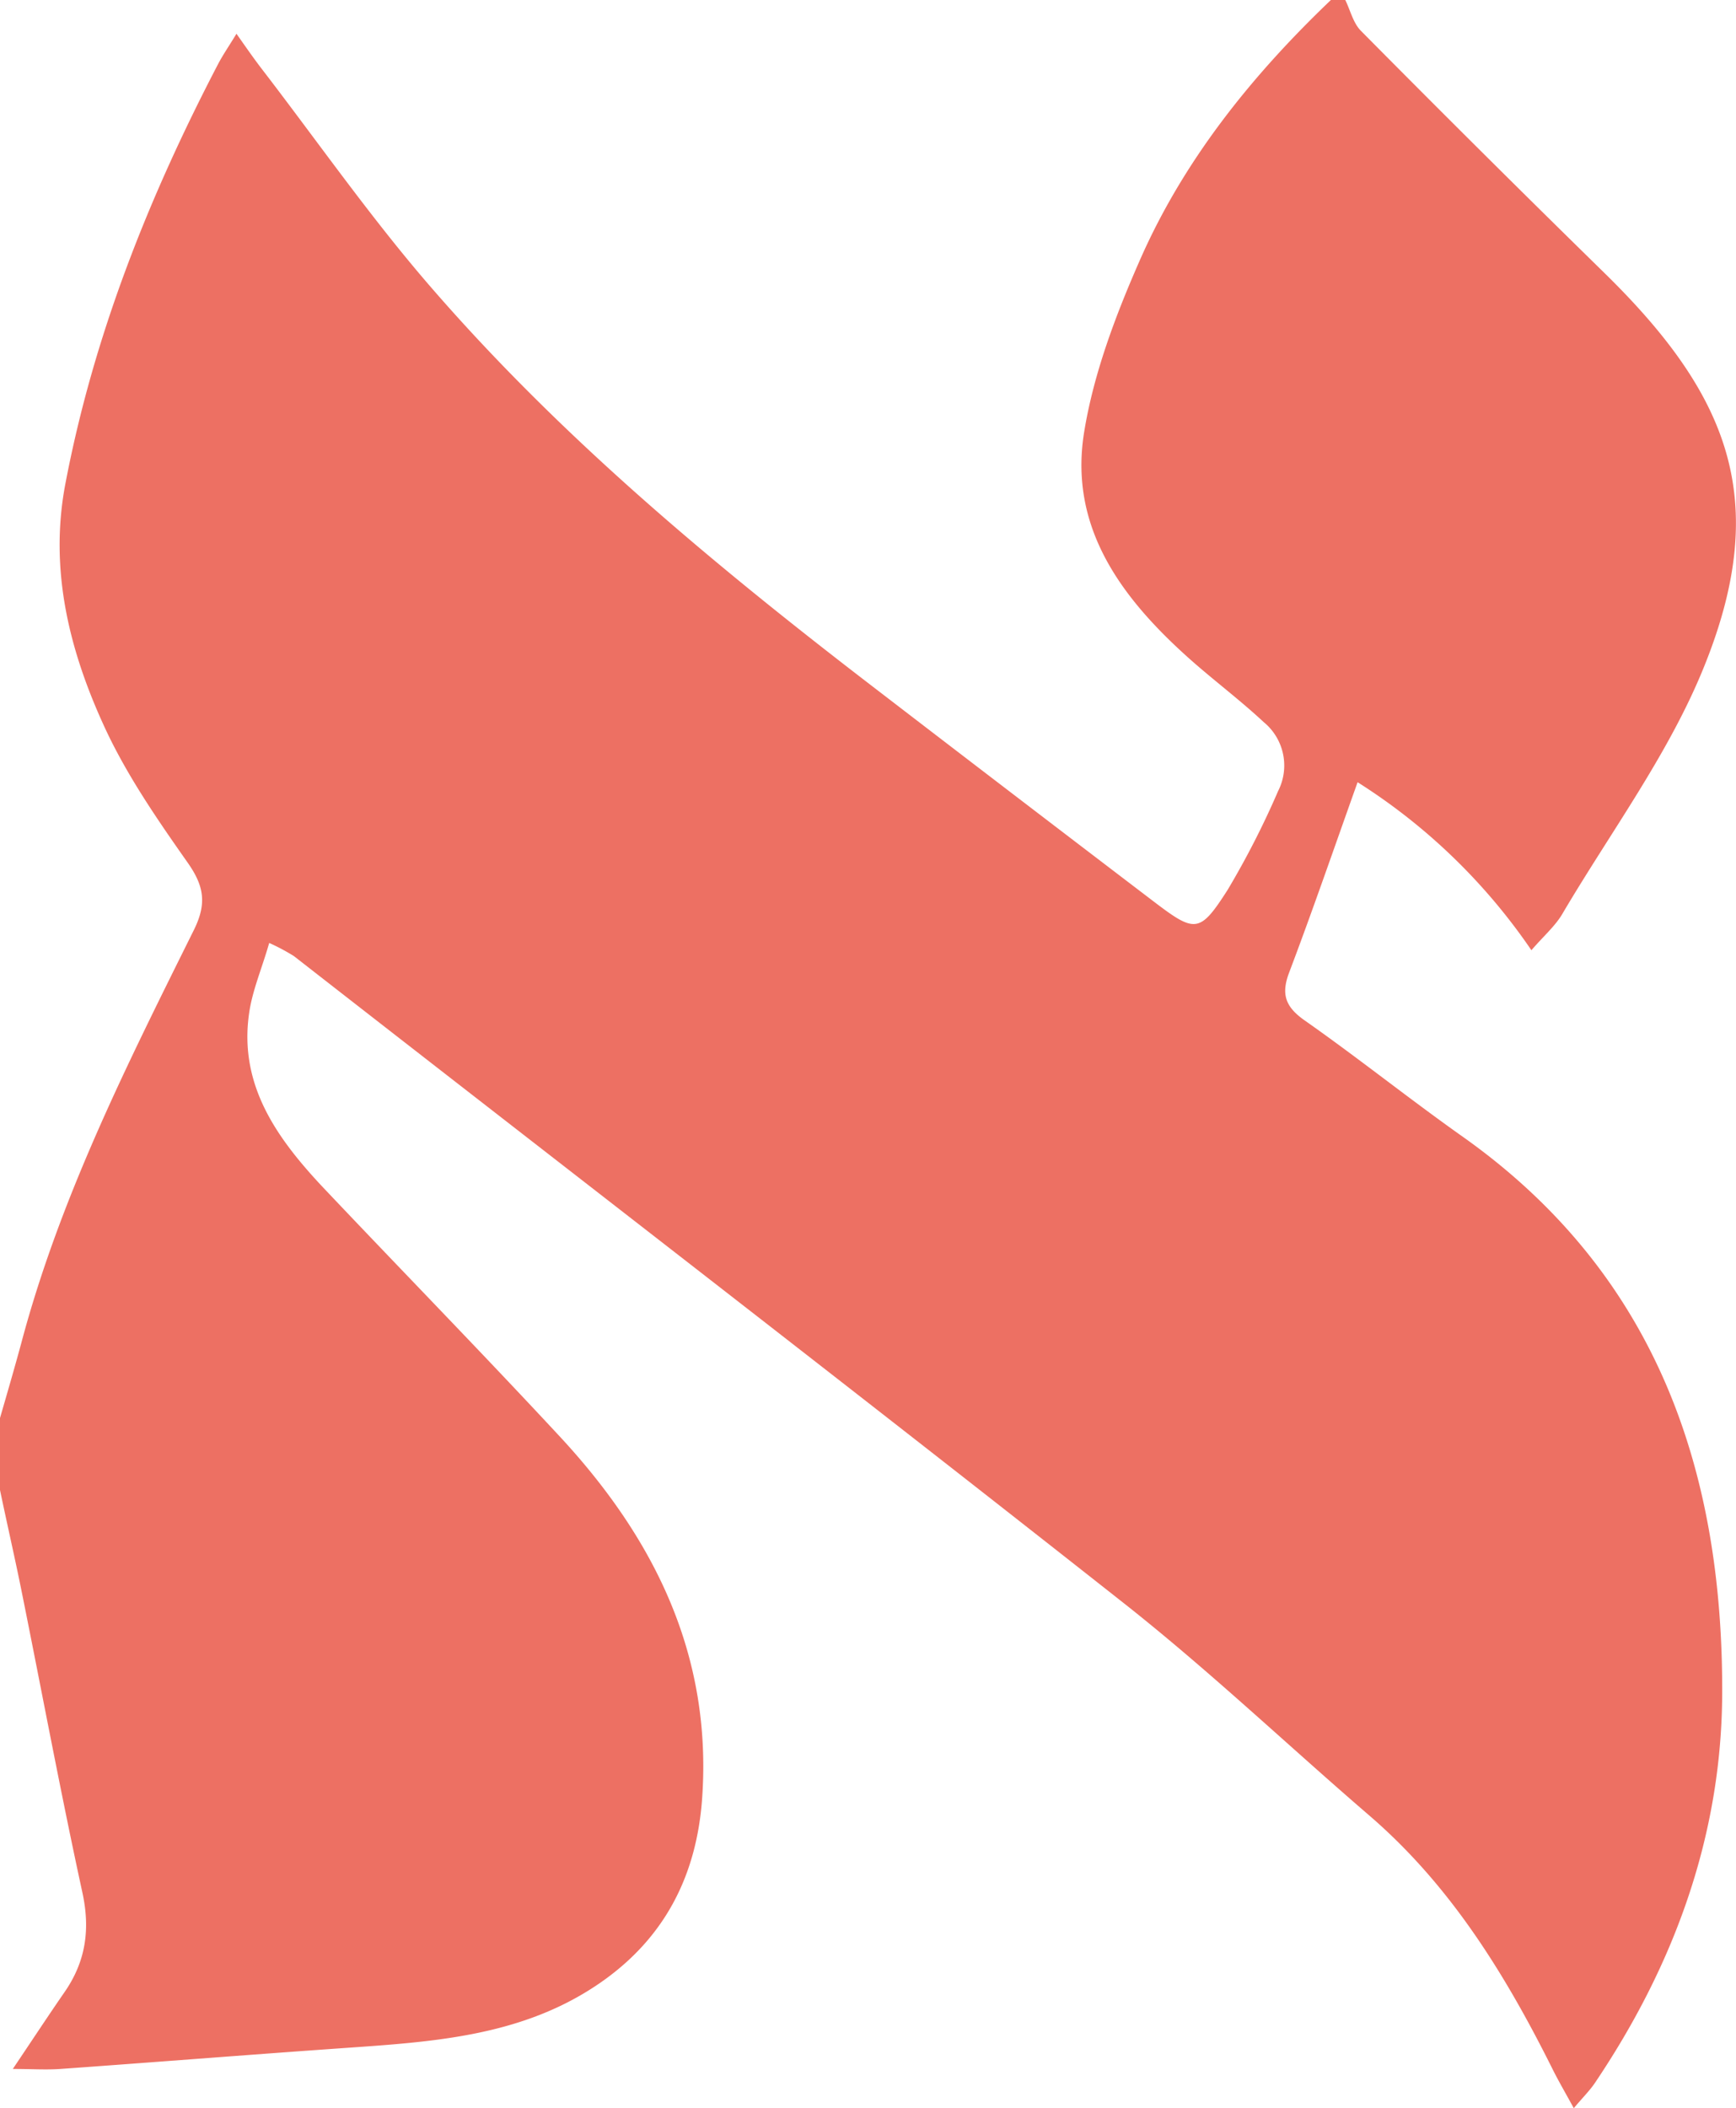 <svg xmlns="http://www.w3.org/2000/svg" viewBox="0 0 241.31 292.84"><defs><style>.cls-1{fill:#ed7063;}</style></defs><title>aleph_logo_ver1</title><g id="Layer_2" data-name="Layer 2"><g id="Layer_1-2" data-name="Layer 1"><path class="cls-1" d="M0,207q0-5,0-10c1-3.45,2-6.88,2.94-10.34,5.37-20.25,14.76-38.83,24-57.44,1.83-3.68,1.44-6.13-.87-9.4-4.22-6-8.42-12.09-11.48-18.68C9.66,90.48,6.81,79.22,9.08,67.25,13,46.63,20.67,27.39,30.33,8.87,31,7.6,31.81,6.43,32.87,4.69c1.41,2,2.41,3.44,3.5,4.86,7.81,10.15,15.16,20.7,23.54,30.36,18.21,21,39.48,38.65,61.45,55.51q19.42,14.91,38.9,29.74c5.88,4.48,6.49,4.55,10.4-1.56a118.71,118.71,0,0,0,7-13.7,7.8,7.8,0,0,0-2-9.58c-3.4-3.17-7.15-5.95-10.61-9.06-9.27-8.34-16.49-18.08-14.35-31.23C152,52,155,44,158.32,36.43,164.44,22.36,173.94,10.56,185,0h2c.71,1.45,1.1,3.21,2.18,4.29Q206,21.27,223.1,38C240.26,54.83,246.18,69.34,237,92.3c-4.86,12.2-13,23.1-19.75,34.53-1,1.77-2.67,3.19-4.38,5.18a82.68,82.68,0,0,0-24.16-23.34c-3.33,9.33-6.29,17.93-9.51,26.43-1.16,3.05-.51,4.79,2.15,6.66,7.36,5.16,14.4,10.79,21.75,16,26.92,18.94,36.41,46.17,36.29,77.54-.08,19.78-6.71,37.82-17.78,54.2-.7,1-1.61,1.91-2.85,3.38-1.16-2.13-2.06-3.66-2.86-5.25-6.58-13.2-14.2-25.63-25.55-35.4s-22.26-20.13-34-29.4c-38.33-30.21-77-60-115.49-90A28.47,28.47,0,0,0,37.42,131c-1,3.51-2.32,6.53-2.78,9.68-1.47,9.92,3.72,17.26,10,24C55.71,176.38,67,187.92,78,199.77,91,213.85,99,230,97.6,249.83c-.75,10.55-5.06,19.18-13.81,25.38-11.18,7.92-24.22,8.48-37.18,9.4-12.75.9-25.48,1.91-38.23,2.82-2,.14-4,0-6.6,0,2.82-4.19,5-7.51,7.27-10.79,2.88-4.22,3.51-8.63,2.4-13.73-3-13.79-5.59-27.67-8.38-41.51C2.11,216.6,1,211.8,0,207Z"/></g></g></svg>